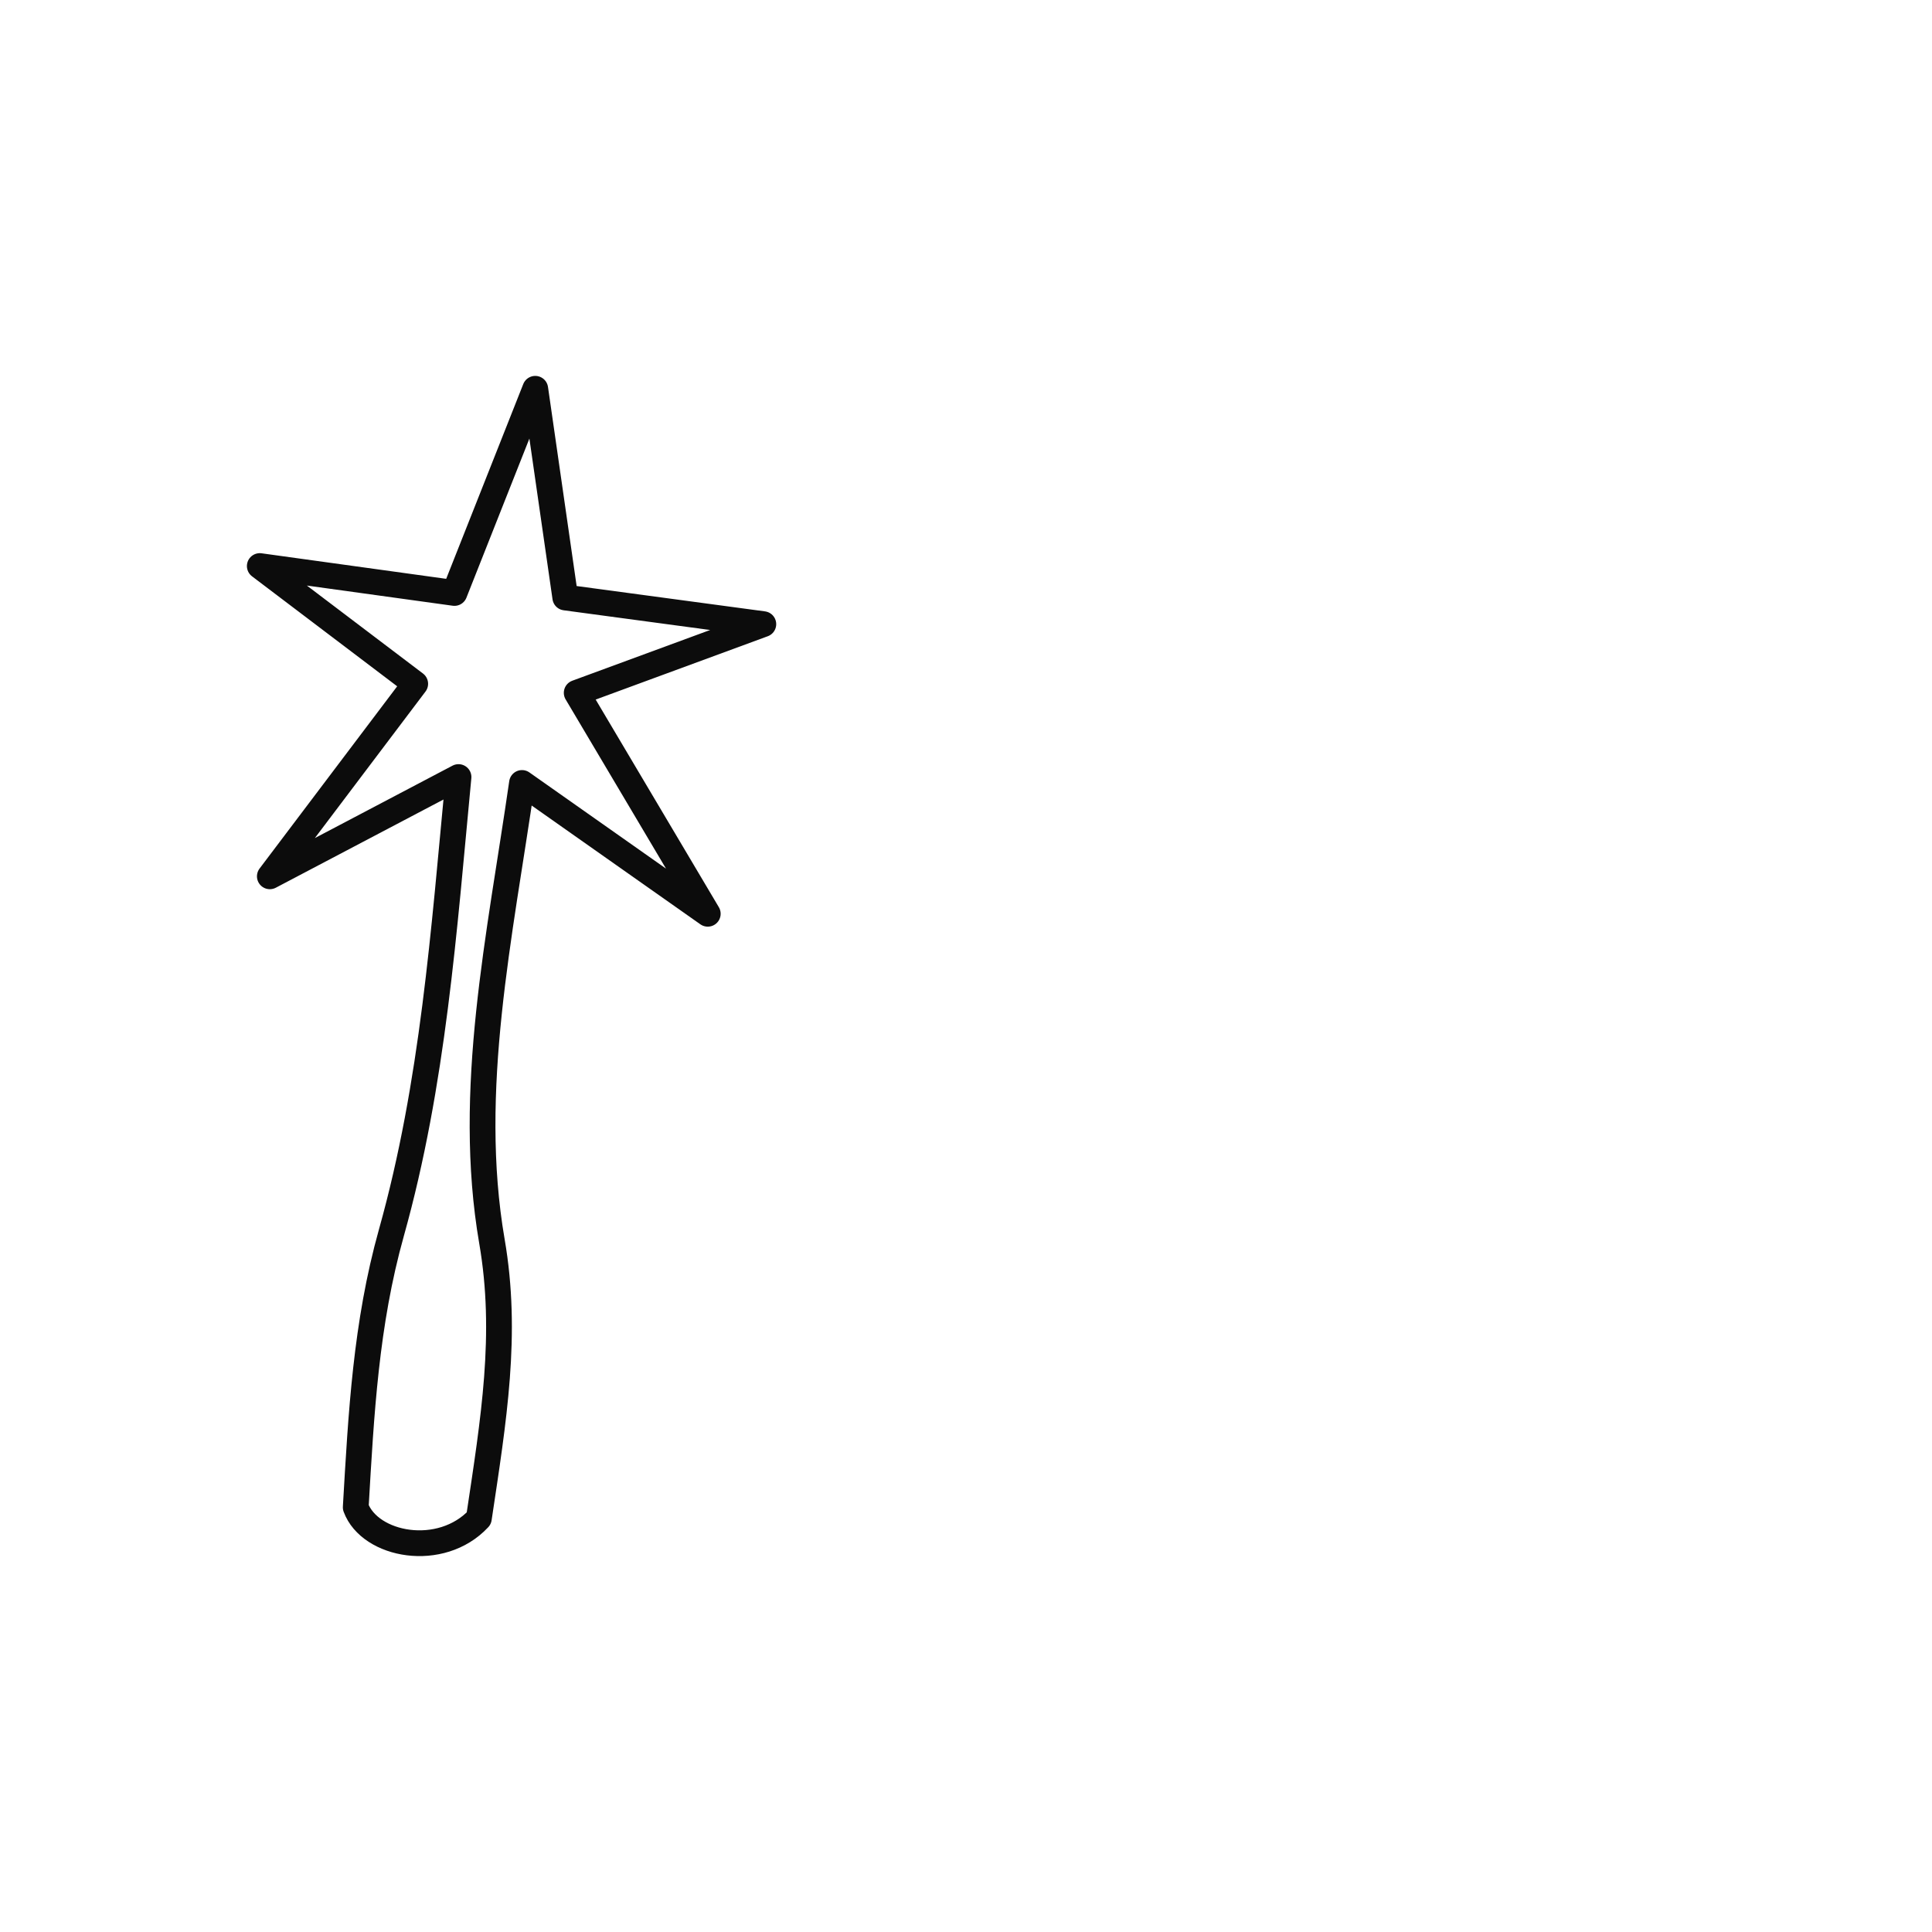 <?xml version="1.0" encoding="UTF-8" standalone="no"?>
<!DOCTYPE svg PUBLIC "-//W3C//DTD SVG 1.1//EN" "http://www.w3.org/Graphics/SVG/1.1/DTD/svg11.dtd">
<svg width="150px" height="150px" version="1.1" xmlns="http://www.w3.org/2000/svg" xmlns:xlink="http://www.w3.org/1999/xlink" xml:space="preserve" xmlns:serif="http://www.serif.com/" style="fill-rule:evenodd;clip-rule:evenodd;stroke-linecap:round;stroke-linejoin:round;stroke-miterlimit:1.5;">
    <path d="M35.599,60.33C34.46,72.255 33.634,84.121 30.389,95.703C28.398,102.806 28.042,109.77 27.619,117.027C28.715,120.01 34.238,121.048 37.179,117.887C38.333,110.189 39.437,103.586 38.194,96.379C36.171,84.642 38.827,72.603 40.527,60.789L54.951,70.945L44.775,53.791L59.265,48.459L43.888,46.39L41.556,30.185L35.283,46.038L20.17,43.948L32.237,53.09L20.95,68.037L35.599,60.33Z" style="fill:none;stroke:#0c0c0c;stroke-width:2px;"/>
</svg>
